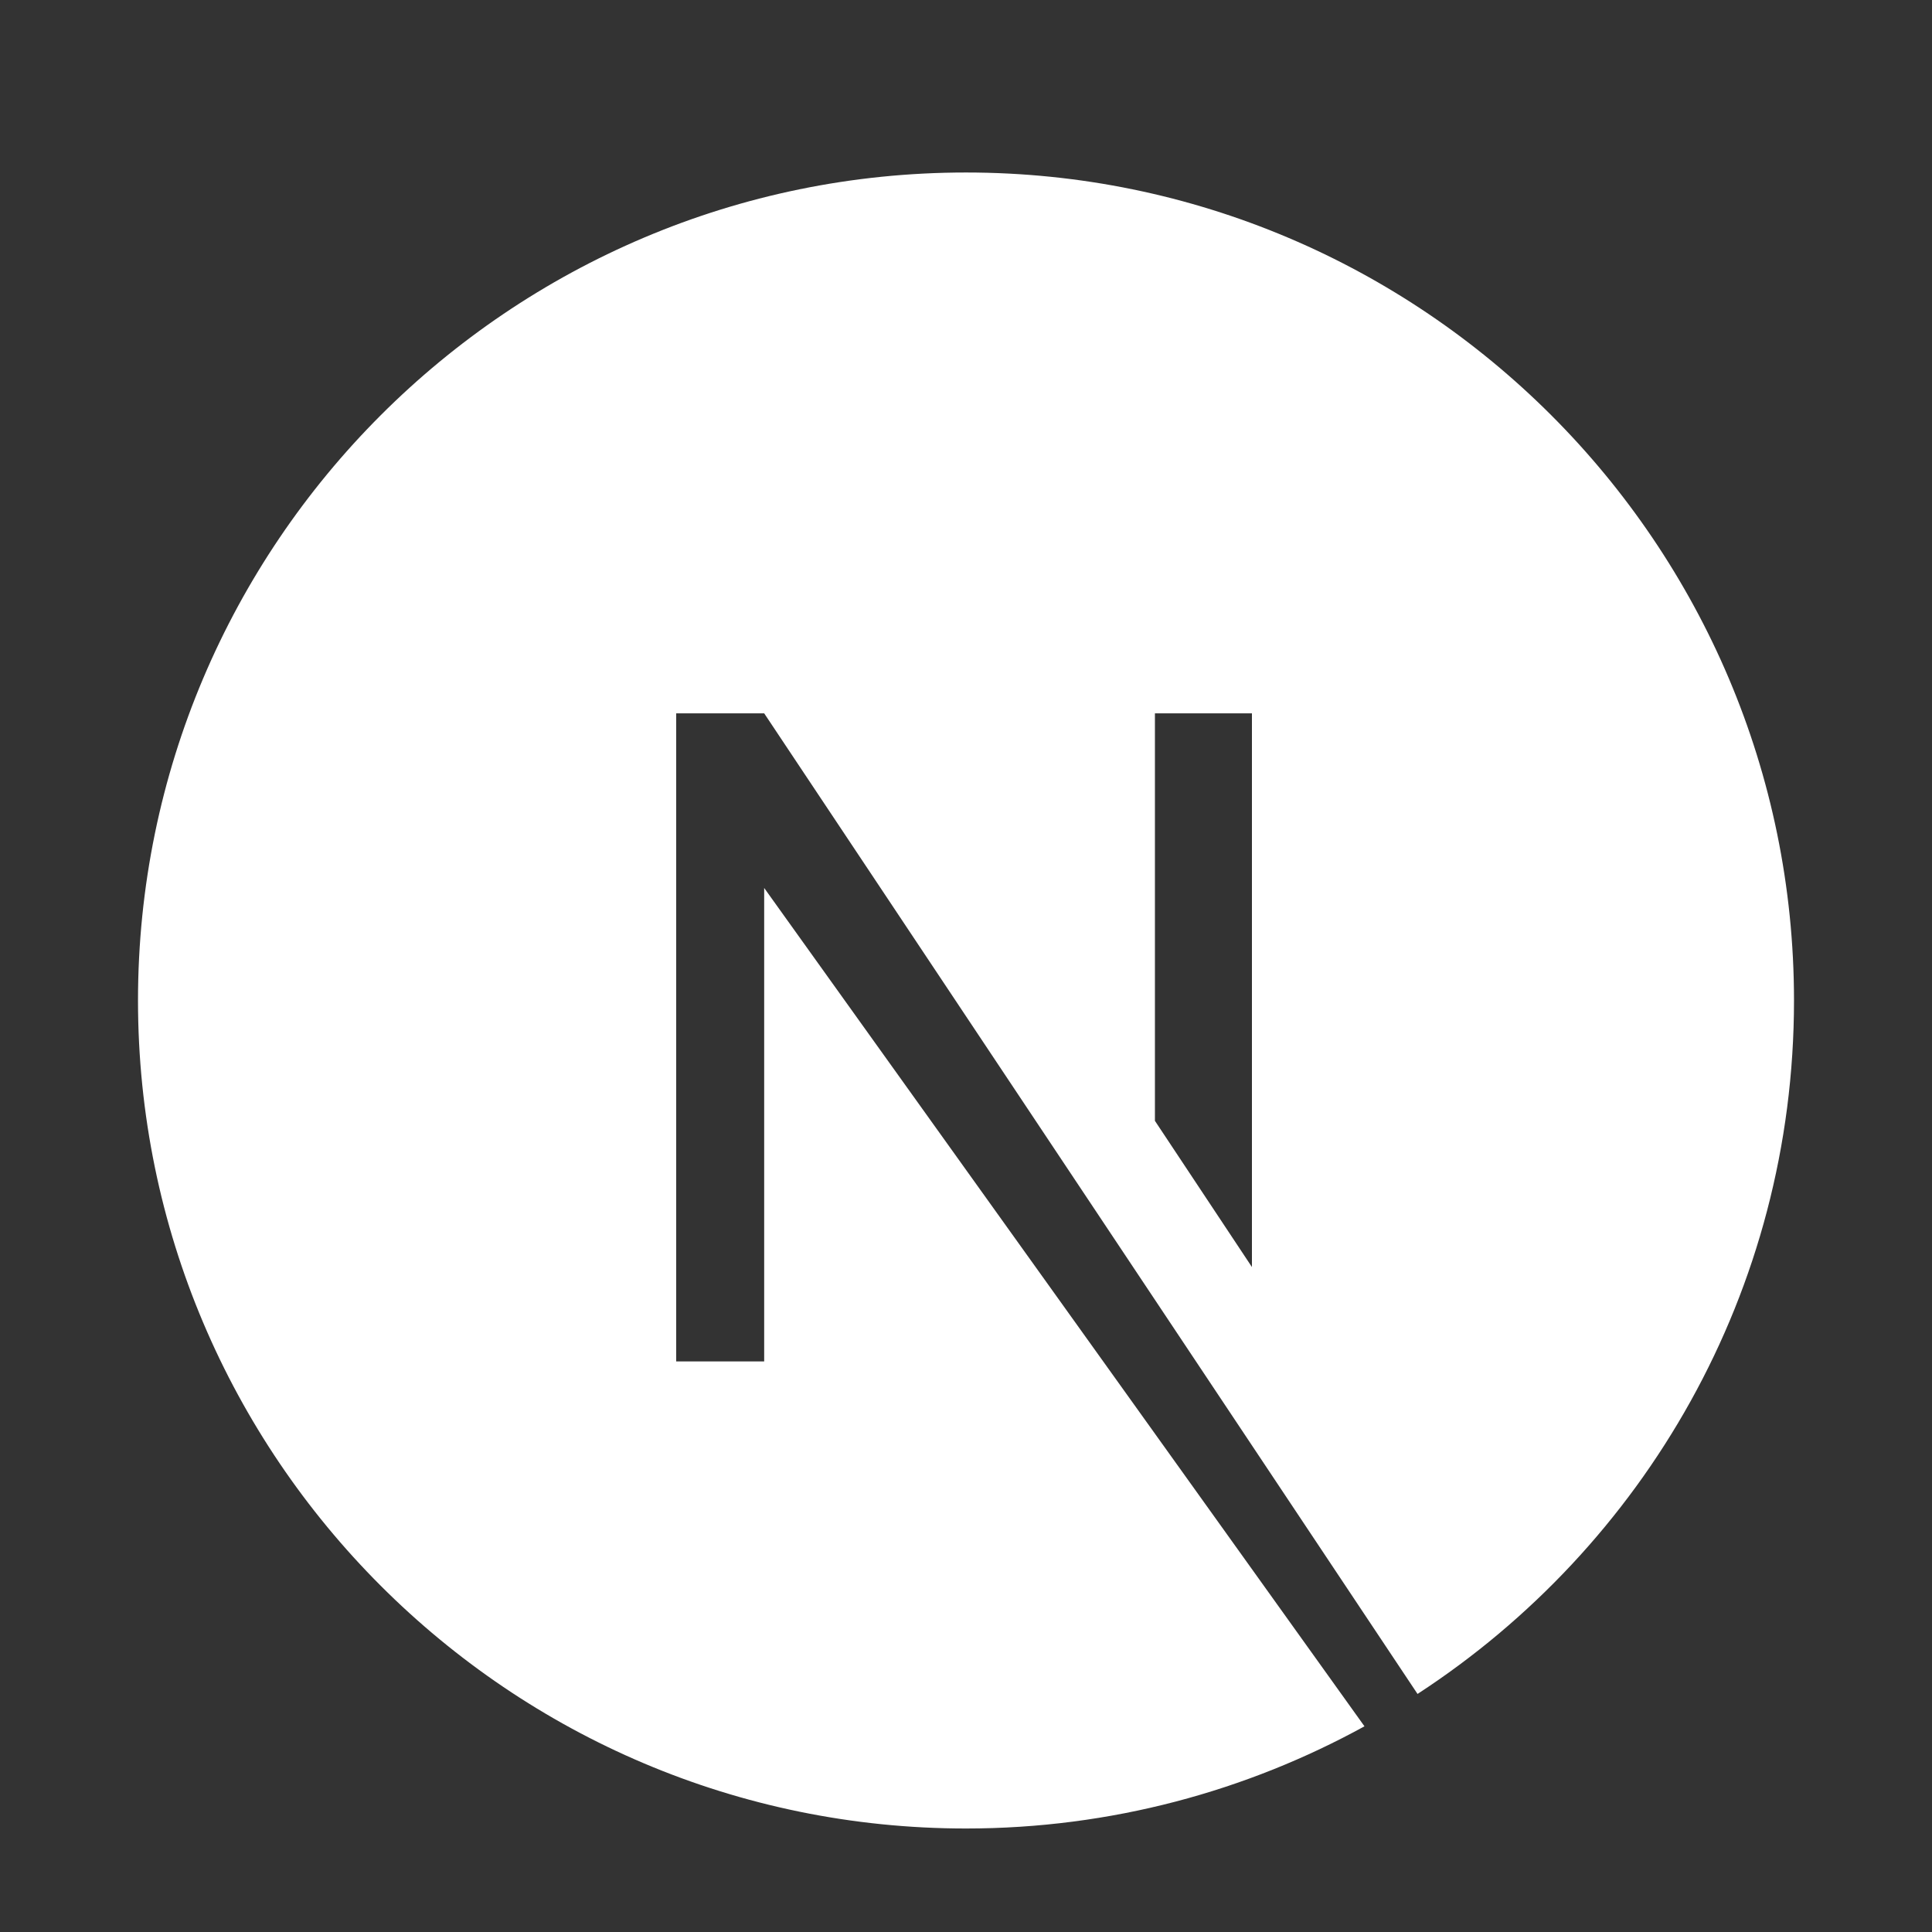 <svg width="28" height="28" viewBox="0 0 28 28" fill="none" xmlns="http://www.w3.org/2000/svg">
<rect x="0" y="0" width="28" height="28" fill="#333333" stroke="none"/>
<g clip-path="url(#clip0_644_1050)">
<path d="M14 2.5C7.381 2.5 2 7.881 2 14.5C2 21.119 7.381 26.5 14 26.5C16.1 26.5 18.069 25.956 19.775 25.019L11.075 12.869V19.731H9.8V10.338H11.075L20.544 24.55C23.825 22.413 26 18.719 26 14.5C26 7.881 20.619 2.5 14 2.5ZM18.144 18.363L16.738 16.244V10.338H18.144V18.363Z" fill="white"/>
</g>
<defs>
<clipPath id="clip0_644_1050">
<rect width="24" height="24" fill="white" transform="translate(2 2.5)"/>
</clipPath>
</defs>
</svg>
